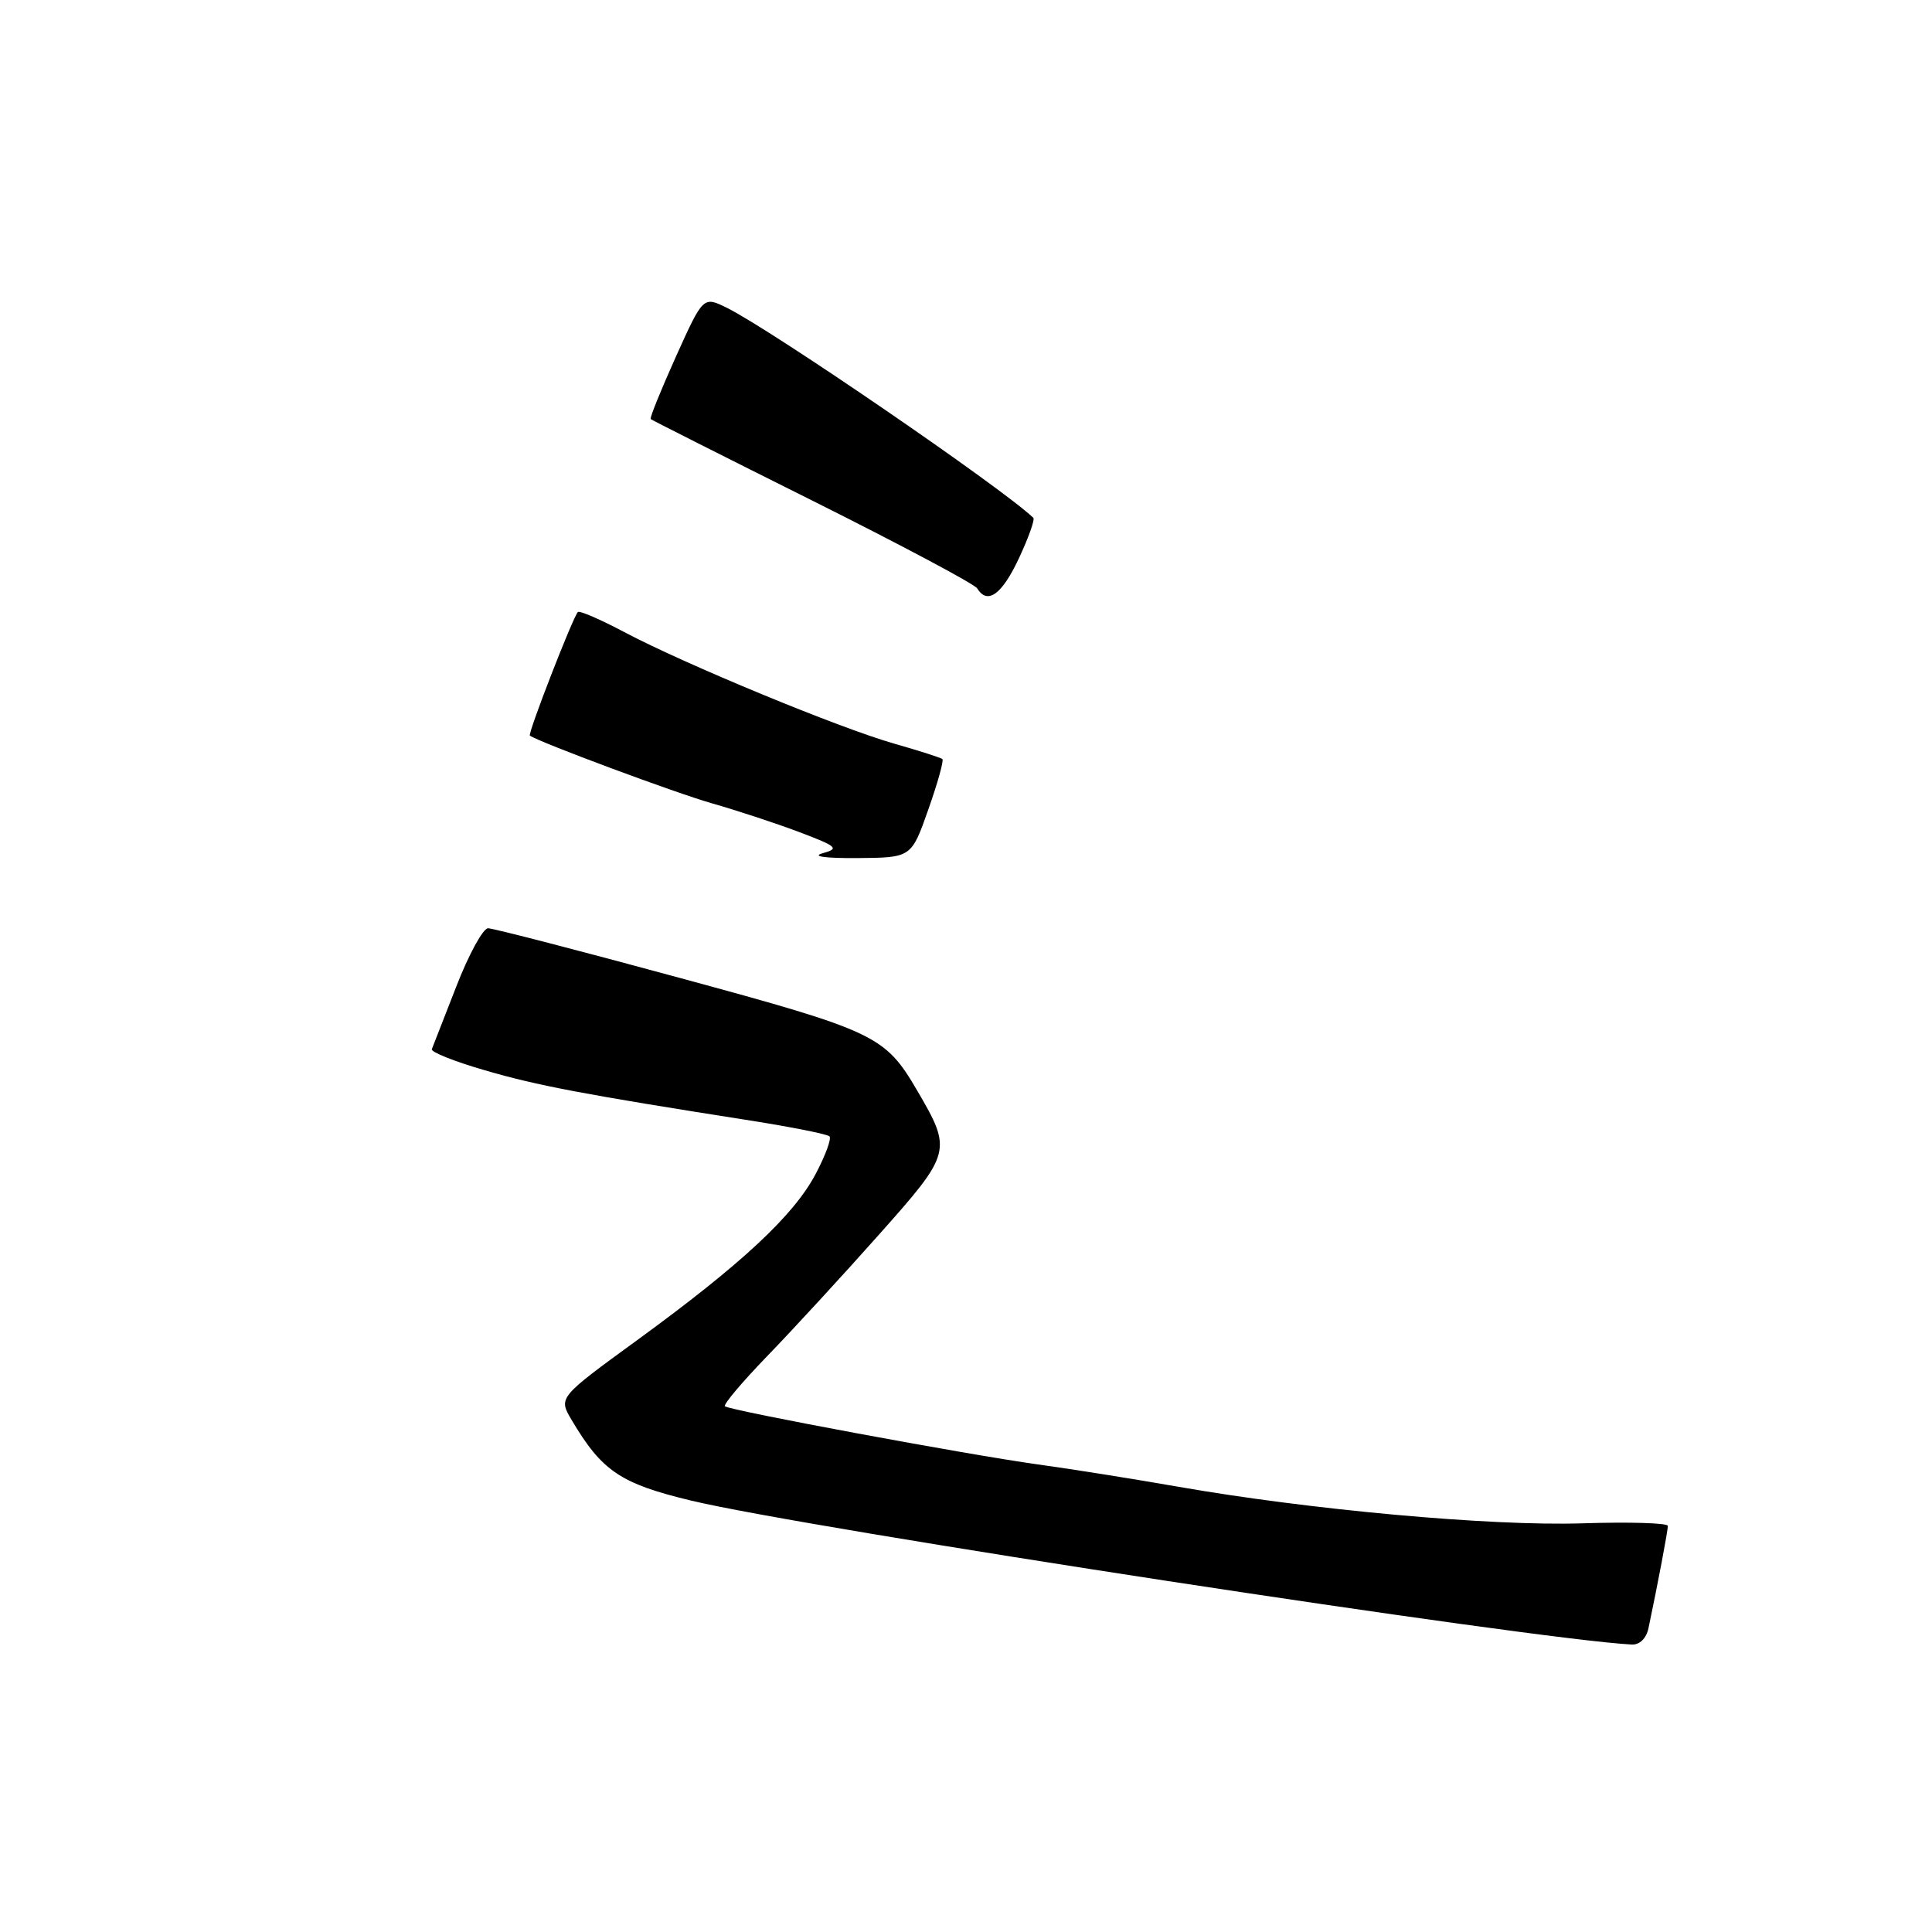 <?xml version="1.0" encoding="UTF-8" standalone="no"?>
<!DOCTYPE svg PUBLIC "-//W3C//DTD SVG 1.1//EN" "http://www.w3.org/Graphics/SVG/1.1/DTD/svg11.dtd" >
<svg xmlns="http://www.w3.org/2000/svg" xmlns:xlink="http://www.w3.org/1999/xlink" version="1.1" viewBox="0 0 256 256">
 <g >
 <path fill="currentColor"
d=" M 218.43 215.75 C 219.65 209.98 221.00 202.83 221.00 202.19 C 221.00 201.80 215.88 201.65 209.62 201.85 C 197.49 202.23 173.57 200.06 156.00 196.98 C 150.22 195.97 141.90 194.64 137.50 194.04 C 128.12 192.74 96.70 186.90 96.06 186.34 C 95.81 186.12 98.32 183.15 101.63 179.72 C 104.95 176.30 111.60 169.07 116.41 163.66 C 126.12 152.75 126.19 152.48 121.53 144.50 C 117.27 137.22 116.04 136.63 90.19 129.61 C 76.82 125.97 65.33 123.00 64.67 123.00 C 64.01 123.00 62.12 126.45 60.48 130.67 C 58.84 134.89 57.37 138.65 57.22 139.02 C 57.06 139.39 60.21 140.65 64.22 141.81 C 71.18 143.85 77.39 145.02 99.44 148.48 C 104.90 149.34 109.61 150.28 109.91 150.57 C 110.20 150.87 109.37 153.13 108.05 155.61 C 105.14 161.09 98.24 167.51 84.45 177.56 C 73.99 185.18 73.99 185.18 75.73 188.13 C 79.75 194.92 82.20 196.58 91.55 198.83 C 106.71 202.48 203.26 217.25 216.23 217.91 C 217.26 217.96 218.15 217.09 218.43 215.75 Z  M 123.00 107.28 C 124.24 103.78 125.08 100.76 124.87 100.58 C 124.67 100.40 121.80 99.48 118.50 98.54 C 111.28 96.49 90.73 88.00 82.73 83.76 C 79.56 82.08 76.79 80.88 76.57 81.10 C 75.91 81.77 69.90 97.24 70.21 97.47 C 71.34 98.31 89.63 105.12 94.42 106.47 C 97.67 107.40 102.85 109.10 105.92 110.26 C 110.96 112.17 111.26 112.44 109.00 113.06 C 107.50 113.48 109.35 113.73 113.63 113.70 C 120.76 113.64 120.76 113.64 123.00 107.28 Z  M 135.00 74.00 C 136.29 71.25 137.15 68.83 136.92 68.61 C 132.69 64.58 102.25 43.73 96.34 40.80 C 93.18 39.24 93.18 39.24 89.56 47.26 C 87.58 51.67 86.07 55.39 86.22 55.53 C 86.38 55.67 96.03 60.54 107.67 66.35 C 119.31 72.17 129.13 77.39 129.48 77.96 C 130.84 80.17 132.75 78.80 135.00 74.00 Z "/>
</g>
</svg>